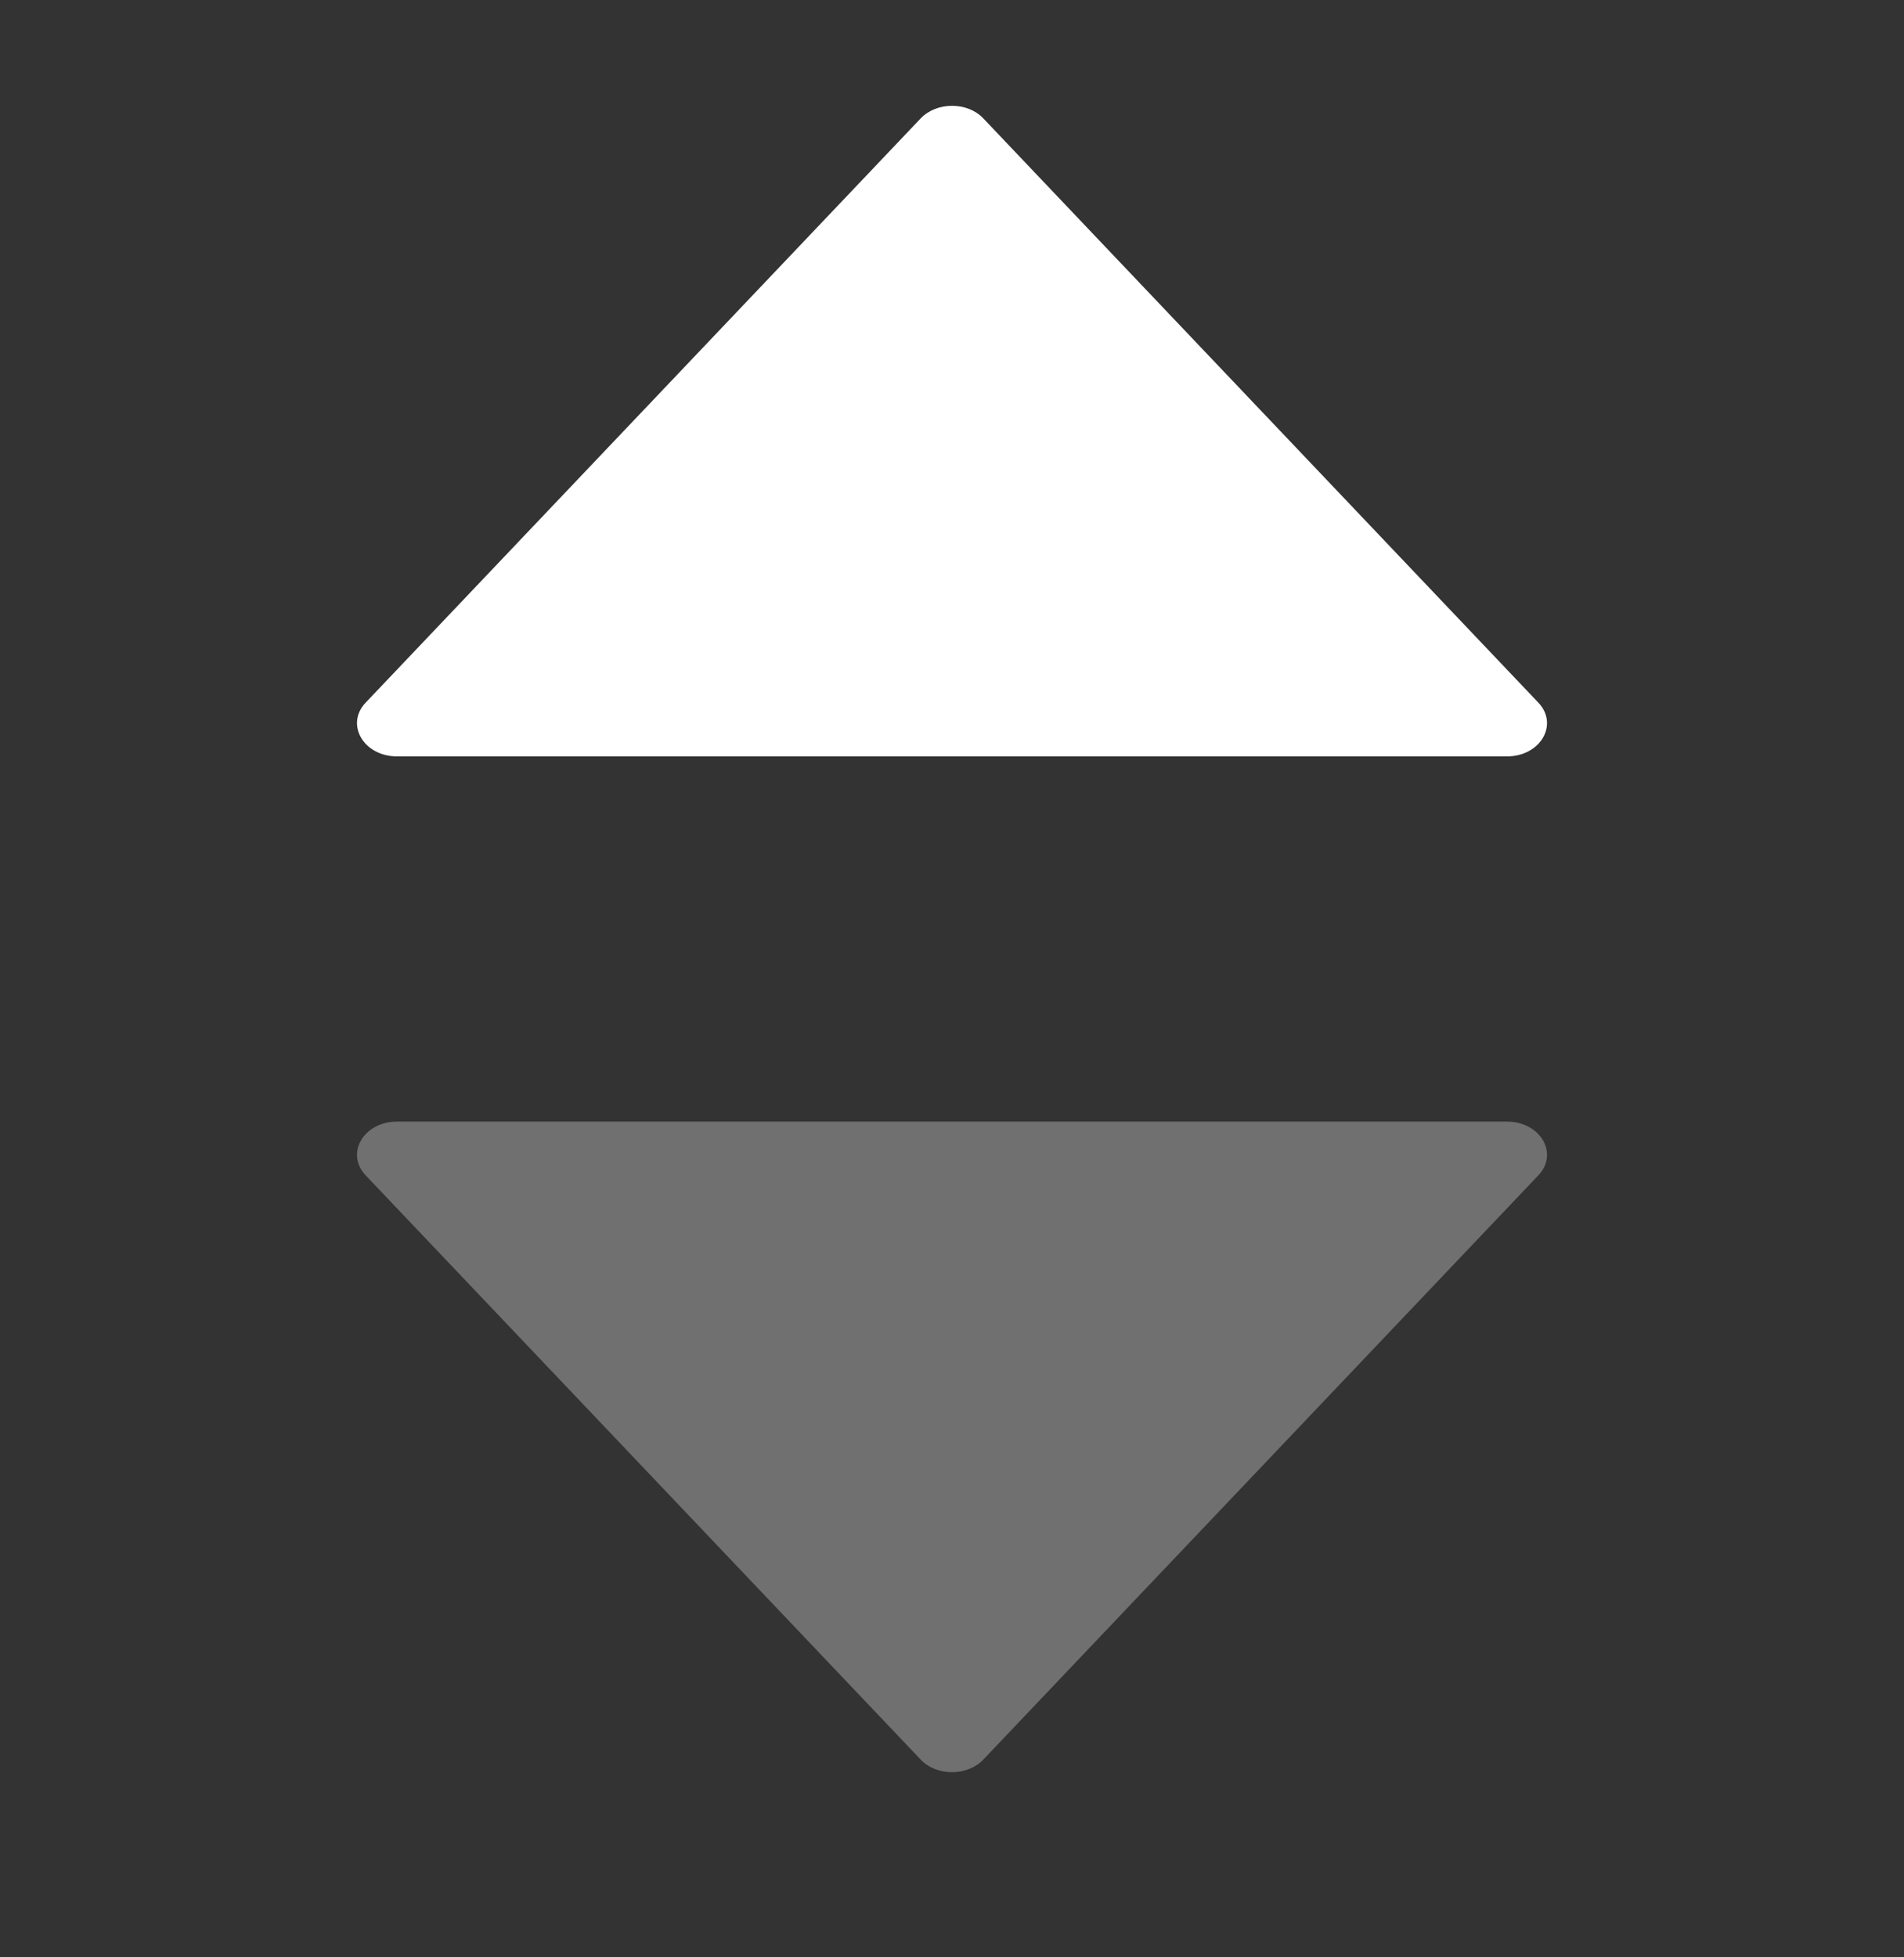 <svg width="36" height="37" viewBox="0 0 36 37" fill="none" xmlns="http://www.w3.org/2000/svg">
<rect x="0" y="0" width="36" height="37" fill="#333333" stroke="none"/>
<path opacity="0.3" d="M28.495 21.202H7.505C6.875 21.202 6.524 21.805 6.913 22.217L17.409 33.263C17.709 33.579 18.288 33.579 18.591 33.263L29.087 22.217C29.477 21.805 29.125 21.202 28.495 21.202Z" fill="#FFF"/>
<path d="M29.087 13.283L18.591 2.237C18.291 1.921 17.712 1.921 17.409 2.237L6.913 13.283C6.524 13.694 6.875 14.298 7.505 14.298H28.495C29.125 14.298 29.477 13.694 29.087 13.283Z" fill="#FFF"/>
</svg>
